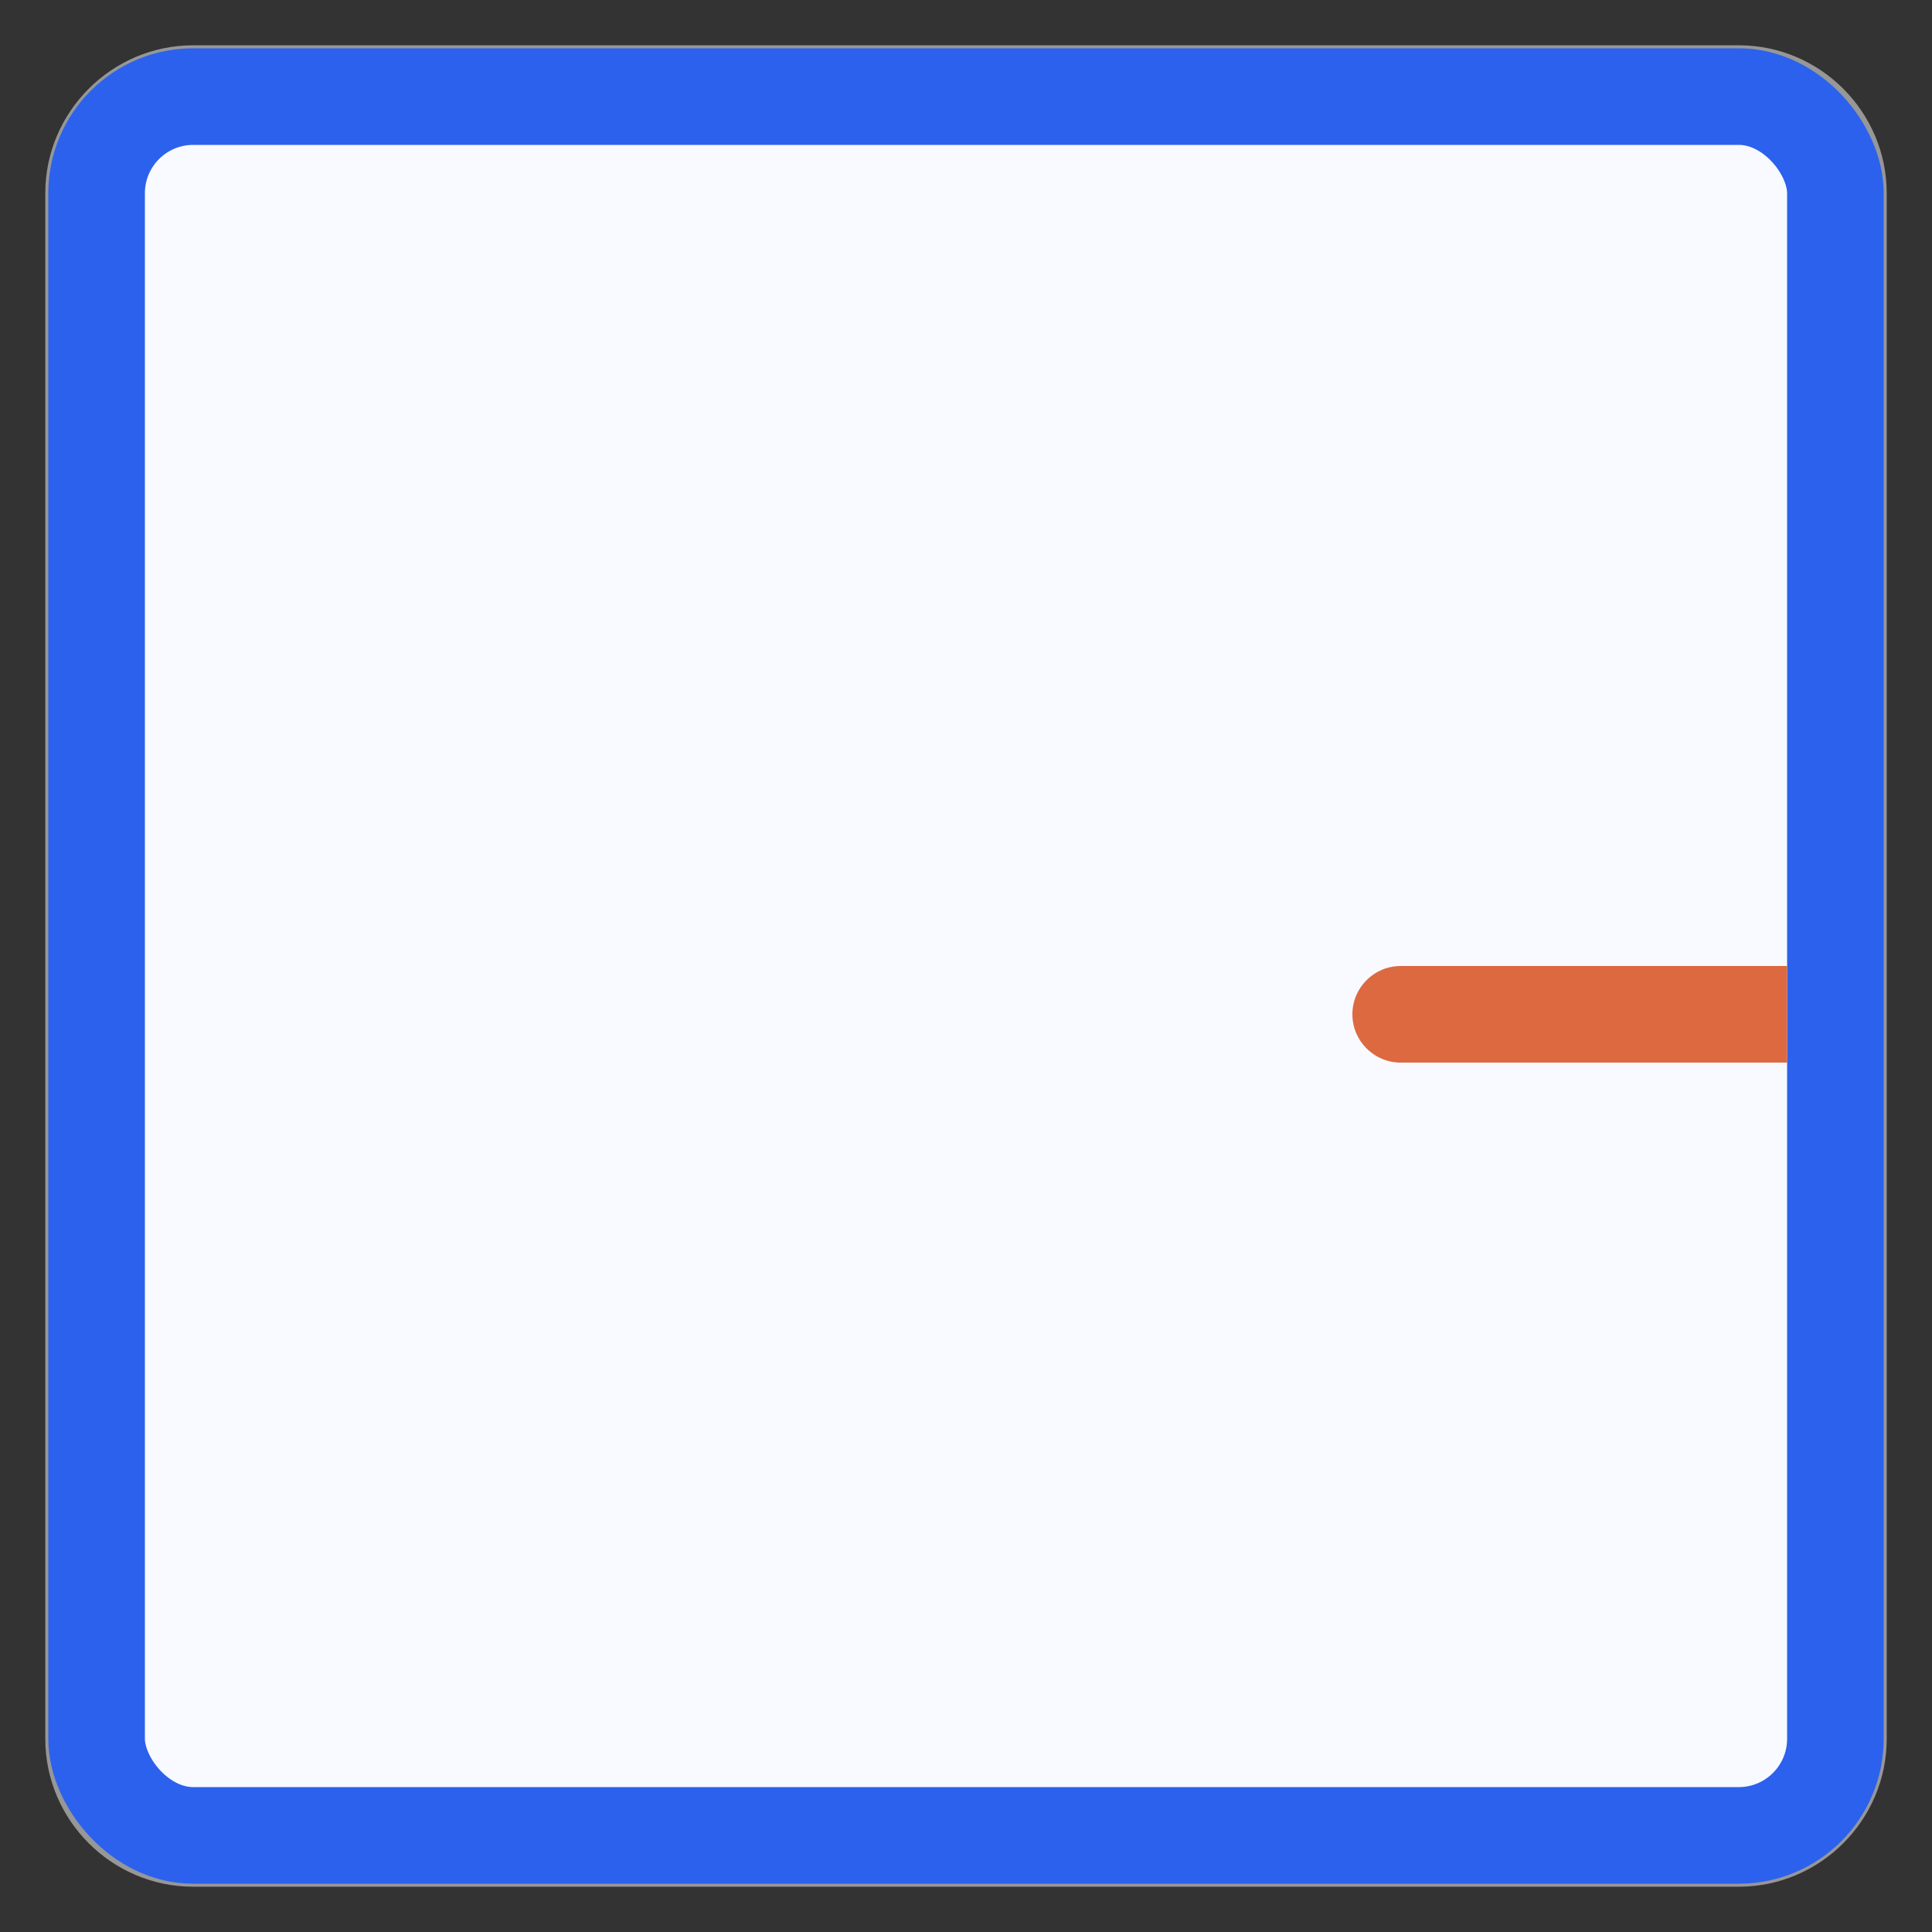 <?xml version="1.0" encoding="UTF-8"?>
<svg width="40px" height="40px" viewBox="0 0 40 40" version="1.1" xmlns="http://www.w3.org/2000/svg" xmlns:xlink="http://www.w3.org/1999/xlink">
    <rect x="0" y="0" width="40" height="40" fill="#333333" stroke="none"/>
    <!-- Generator: Sketch 59.1 (86144) - https://sketch.com -->
    <title>Square备份 14</title>
    <desc>Created with Sketch.</desc>
    <g id="页面-1" stroke="none" stroke-width="1" fill="none" fill-rule="evenodd">
        <path d="M36,39 L4,39 C2.35,39 1,37.65 1,36 L1,4 C1,2.35 2.35,1 4,1 L36,1 C37.65,1 39,2.35 39,4 L39,36 C39,37.65 37.65,39 36,39" id="Square备份-14" stroke="#979797" stroke-width="0.125"></path>
        <g id="编组-14" transform="translate(2, 2)">
            <rect id="矩形备份-7" stroke="#2B61ED" stroke-width="2" fill="#F8FAFF" x="0" y="0" width="36" height="36" rx="2"></rect>
            <path d="M35,20 L27,20 C26.448,20 26,19.552 26,19 C26,18.448 26.448,18 27,18 L35,18 L35,18" id="路径备份-7" fill="#DD6940"></path>
        </g>
    </g>
</svg>